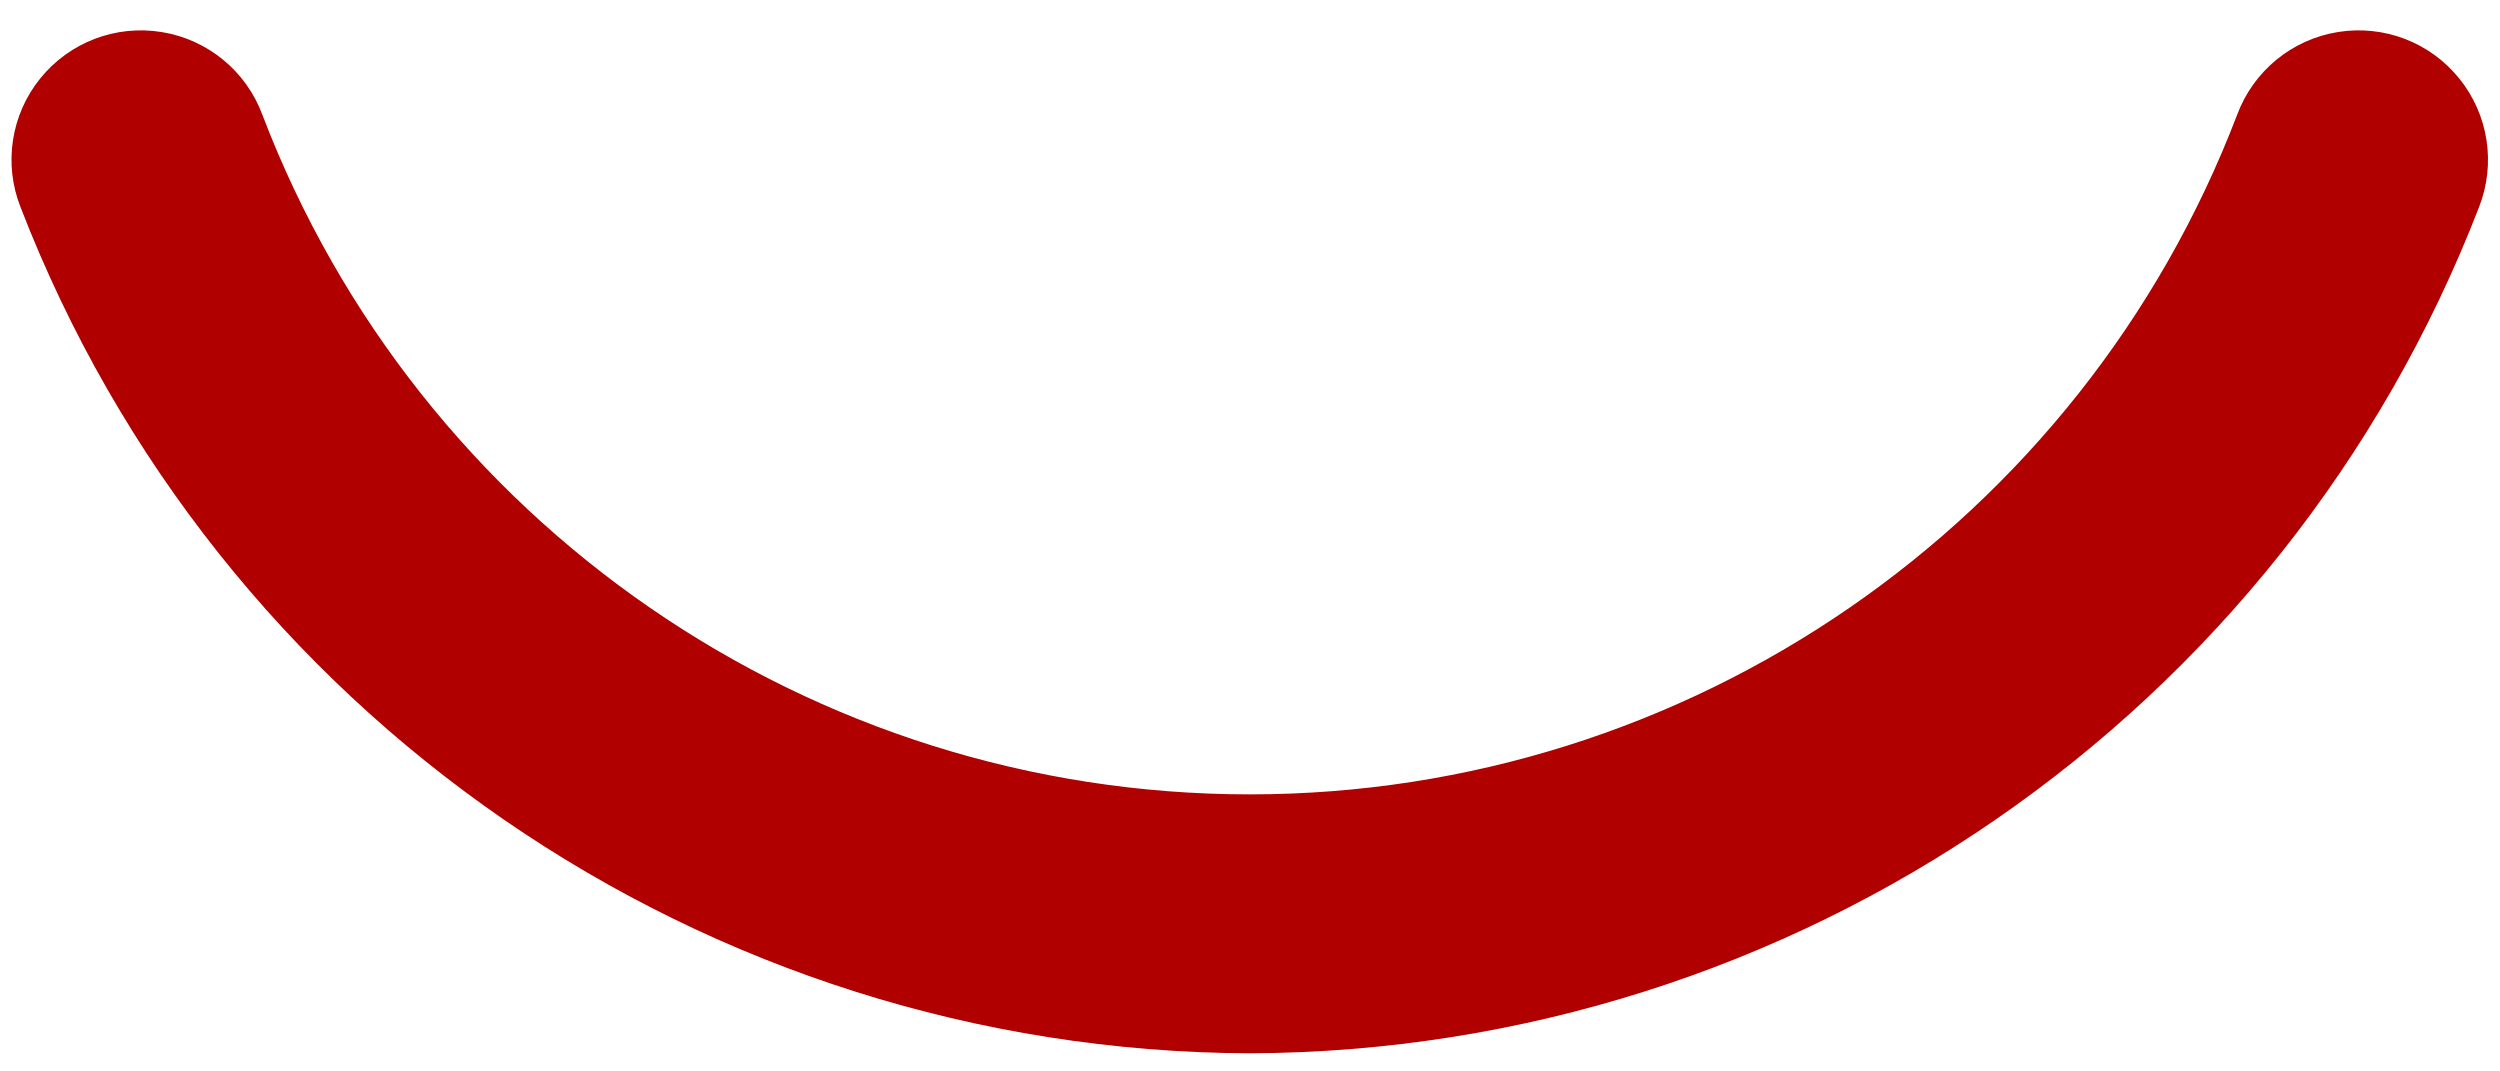 <?xml version="1.0" encoding="UTF-8" standalone="no"?><svg width='28' height='12' viewBox='0 0 28 12' fill='none' xmlns='http://www.w3.org/2000/svg'>
<path d='M13.996 11.547H13.998C19.998 11.523 25.37 7.824 27.533 2.227C27.69 1.826 27.62 1.371 27.349 1.036C27.078 0.7 26.648 0.536 26.222 0.606C25.797 0.675 25.442 0.967 25.291 1.371C23.503 6.053 19.01 9.147 13.997 9.147C8.984 9.147 4.491 6.053 2.703 1.37C2.553 0.967 2.197 0.675 1.772 0.606C1.346 0.536 0.916 0.7 0.645 1.036C0.374 1.371 0.304 1.826 0.462 2.227C2.624 7.824 7.996 11.523 13.996 11.547Z' fill='#B00000' stroke='#B00000' stroke-width='0.5'/>
</svg>
